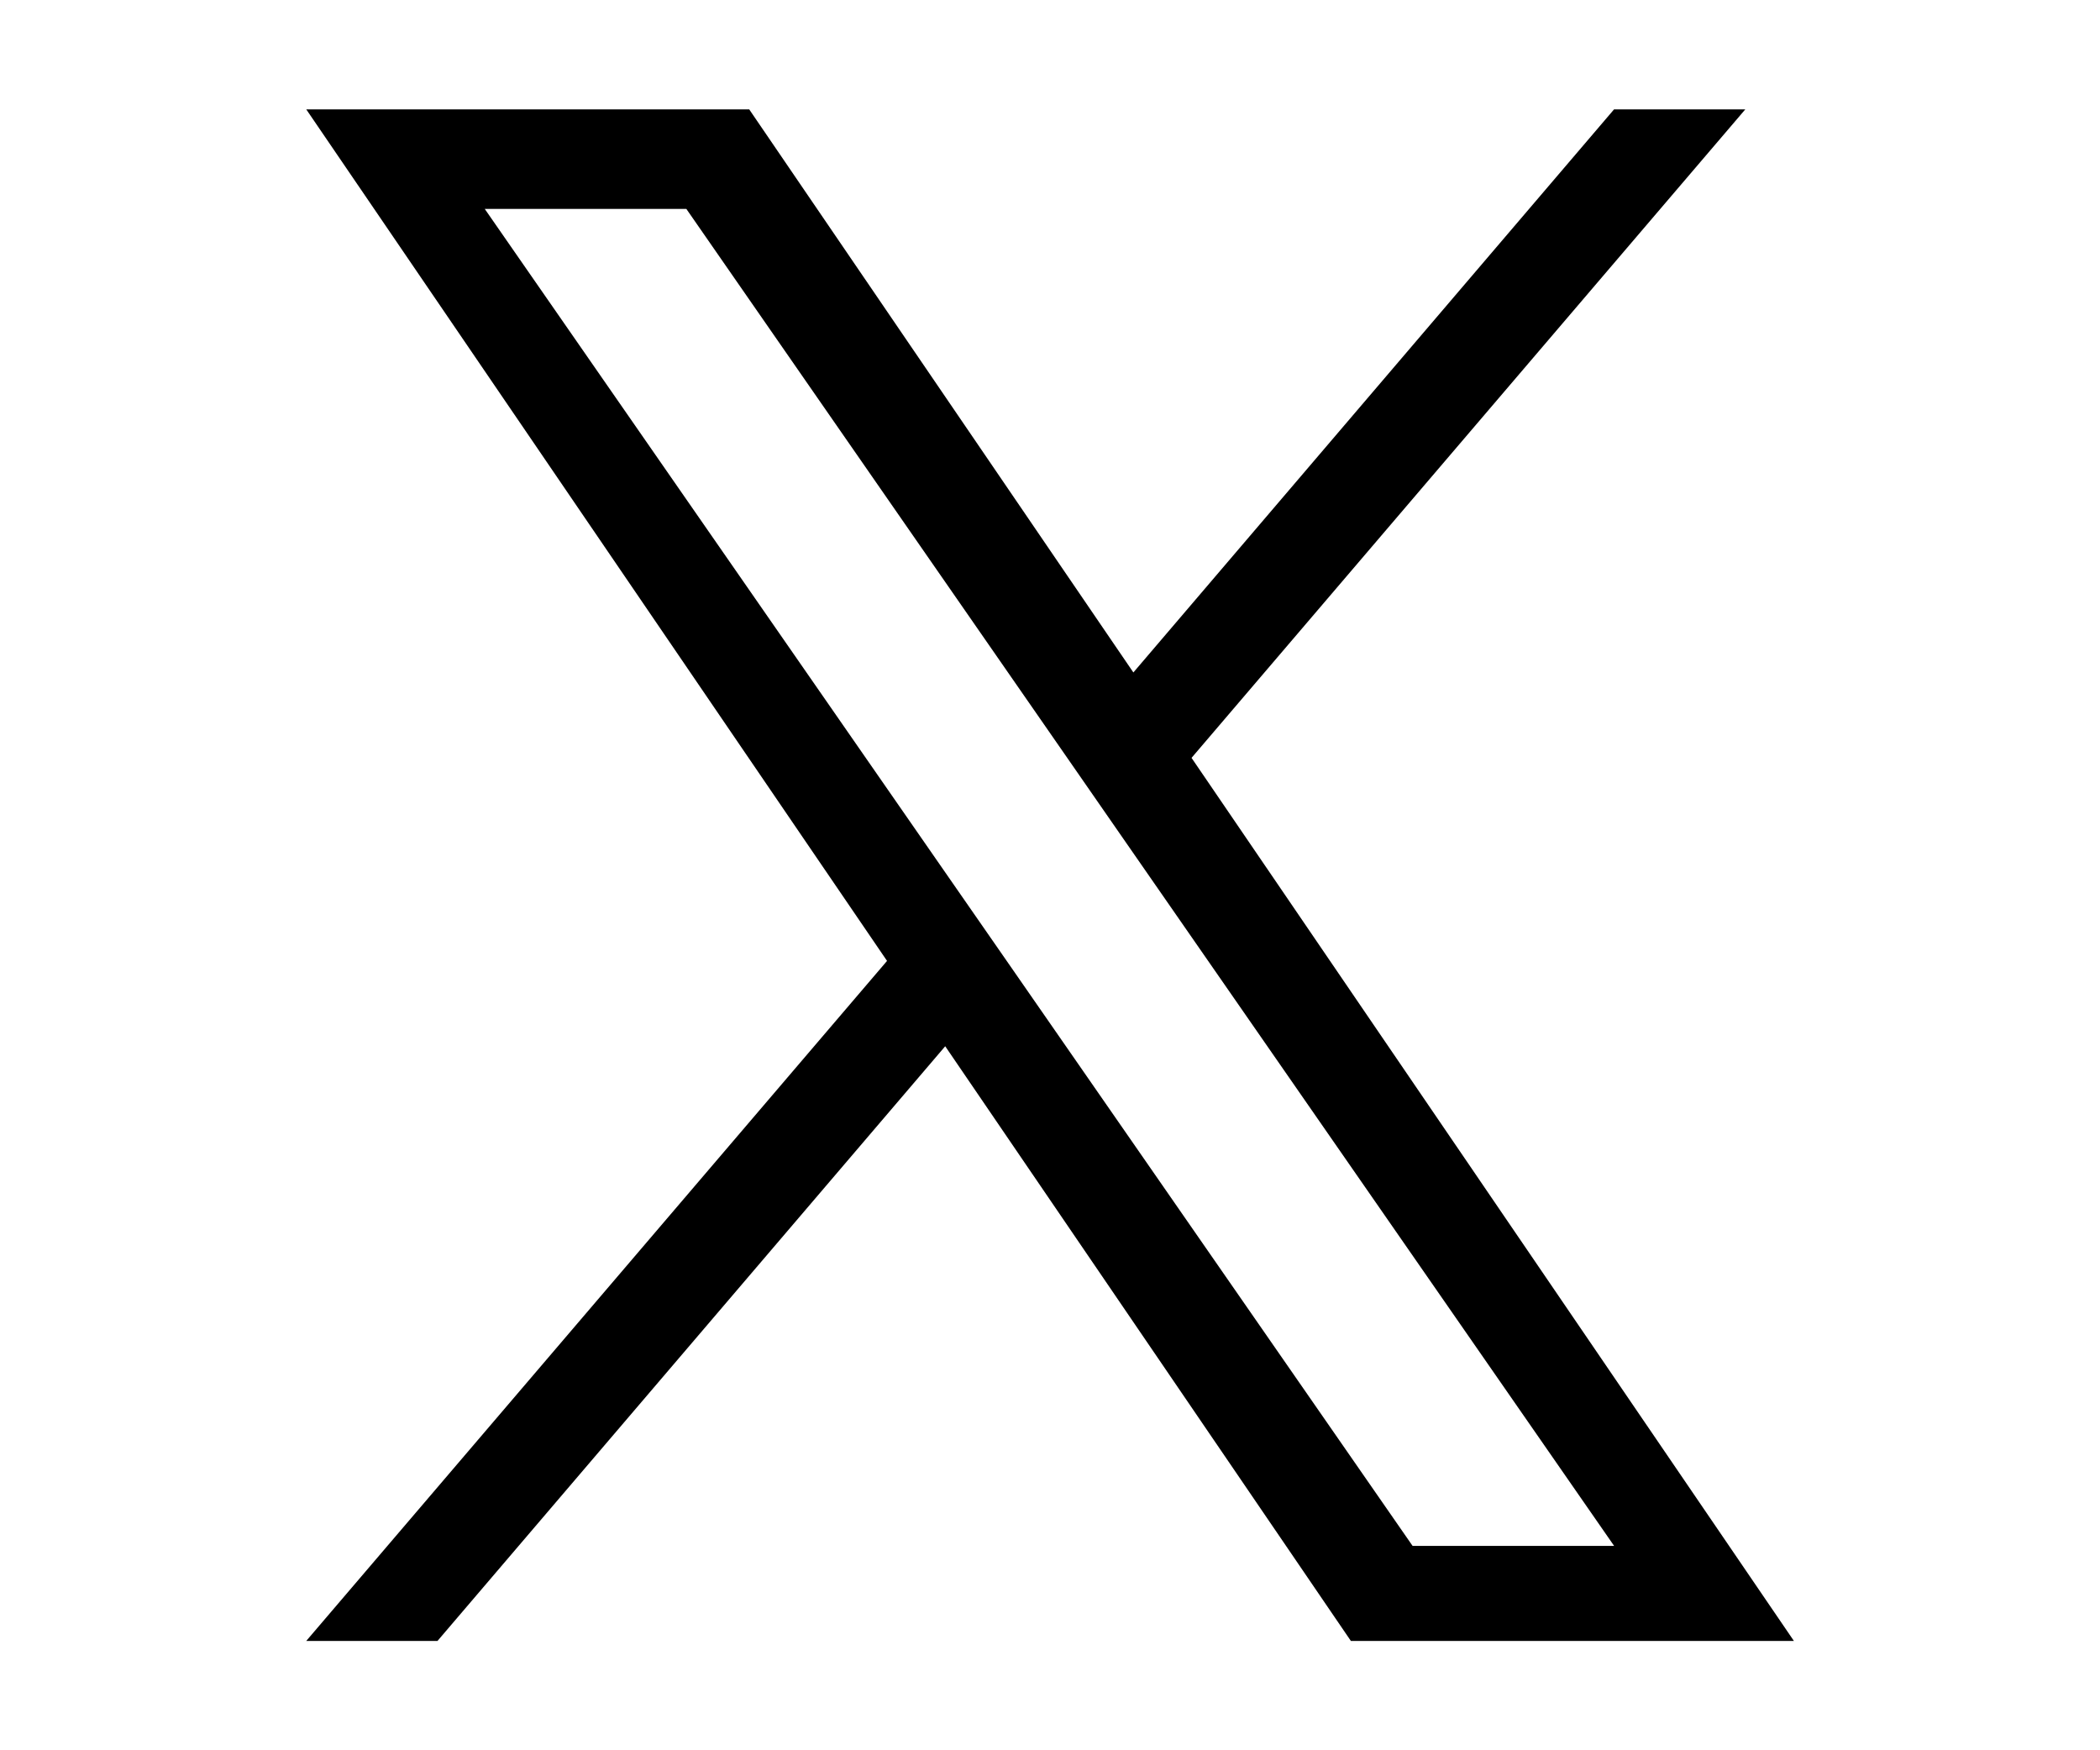<svg width="30" height="25" viewBox="0 0 25 25" fill="none" xmlns="http://www.w3.org/2000/svg">
<path d="M14.522 10.825L22.433 1.562H20.558L13.691 9.605L8.203 1.562H1.875L10.172 13.725L1.875 23.438H3.75L11.003 14.944L16.798 23.438H23.127L14.522 10.825ZM11.955 13.831L11.114 12.62L4.425 2.984H7.305L12.702 10.761L13.542 11.972L20.559 22.081H17.68L11.955 13.831Z" fill="black"/>
</svg>
